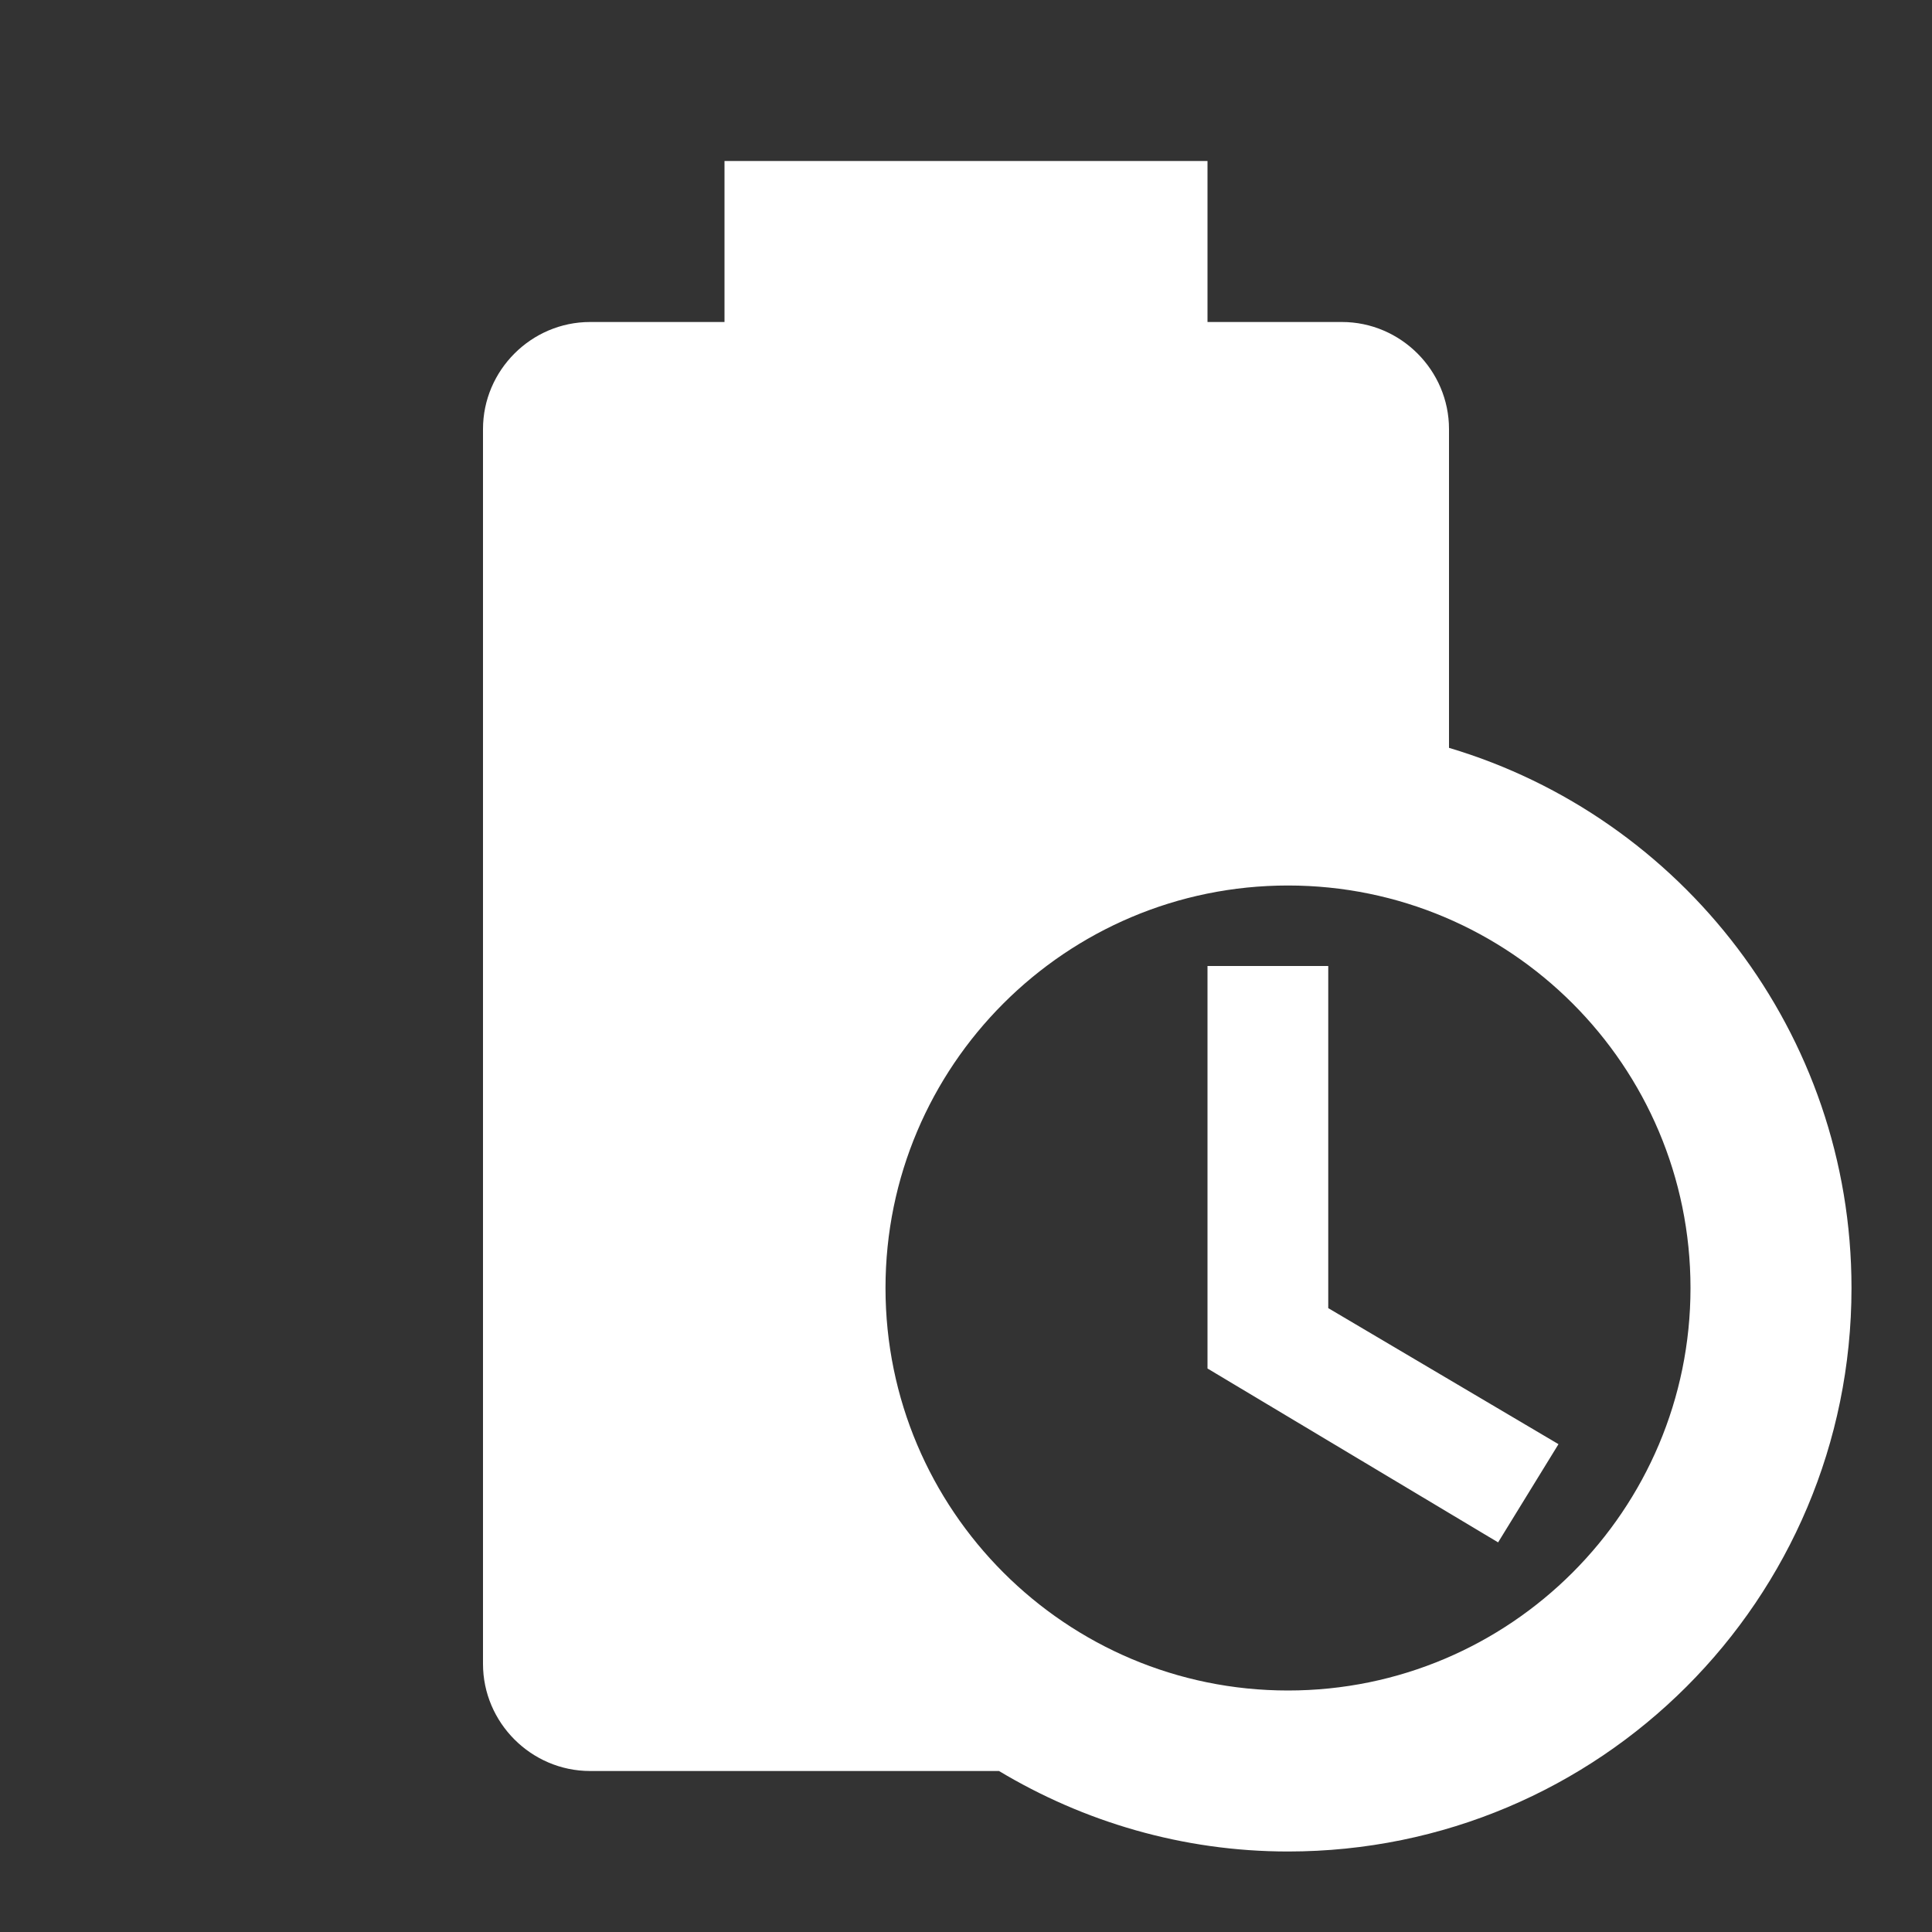 <svg xmlns="http://www.w3.org/2000/svg" id="mdi-battery-clock" viewBox="0 0 24 24"><rect x="0" y="0" width="24" height="24" fill="#333333" stroke="none"/><path fill="white" d="M16.5 16.25L19.36 17.94L18.61 19.16L15 17V12H16.5V16.25M23 16C23 19.87 19.87 23 16 23C14.69 23 13.46 22.63 12.41 22H7.33C6.6 22 6 21.4 6 20.67V5.33C6 4.6 6.6 4 7.33 4H9V2H15V4H16.67C17.4 4 18 4.6 18 5.33V9.29C20.89 10.15 23 12.83 23 16M21 16C21 13.24 18.76 11 16 11S11 13.24 11 16 13.24 21 16 21 21 18.76 21 16Z" /></svg>
